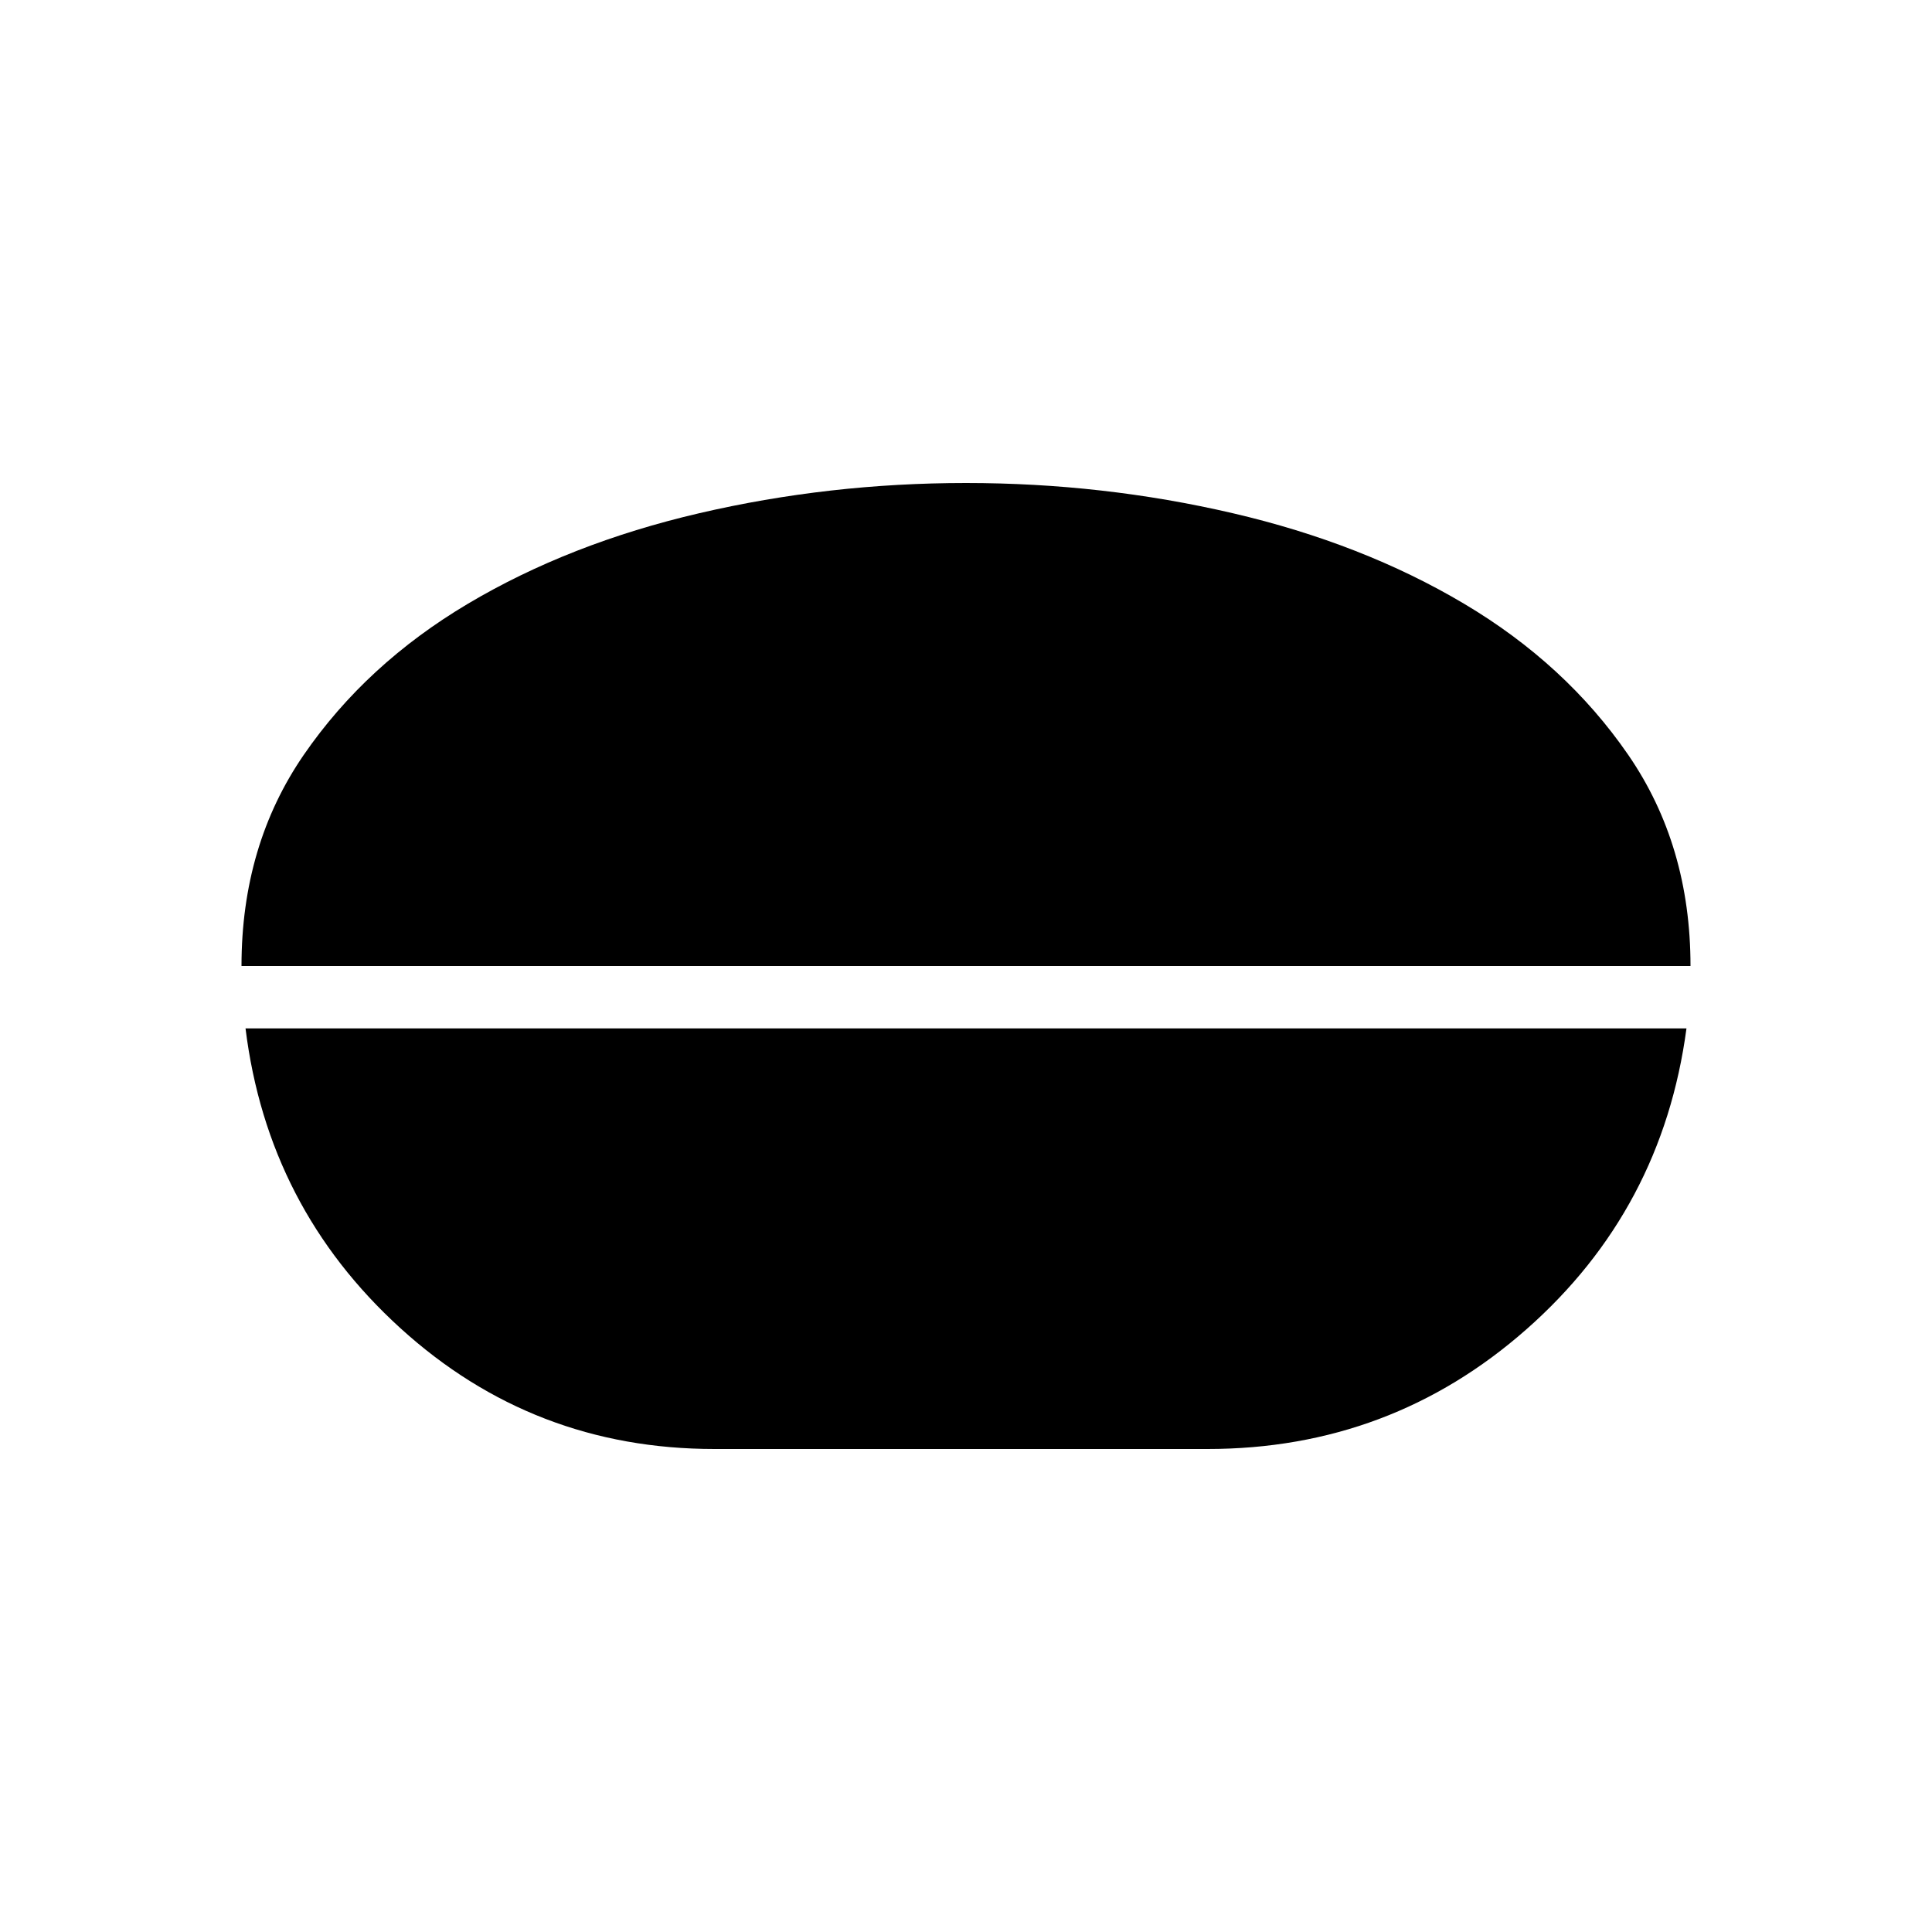 <svg xmlns="http://www.w3.org/2000/svg" width="48" height="48" viewBox="0 0 48 48"><path d="M24 12q3.4 0 6.625.75t5.75 2.25q2.525 1.5 4.075 3.75Q42 21 42 24H6q0-3 1.55-5.25T11.625 15q2.525-1.5 5.75-2.25T24 12Zm-6.25 24q-4.5 0-7.8-3T6.1 25.55h35.8q-.6 4.5-3.975 7.475Q34.55 36 30 36Z"/></svg>